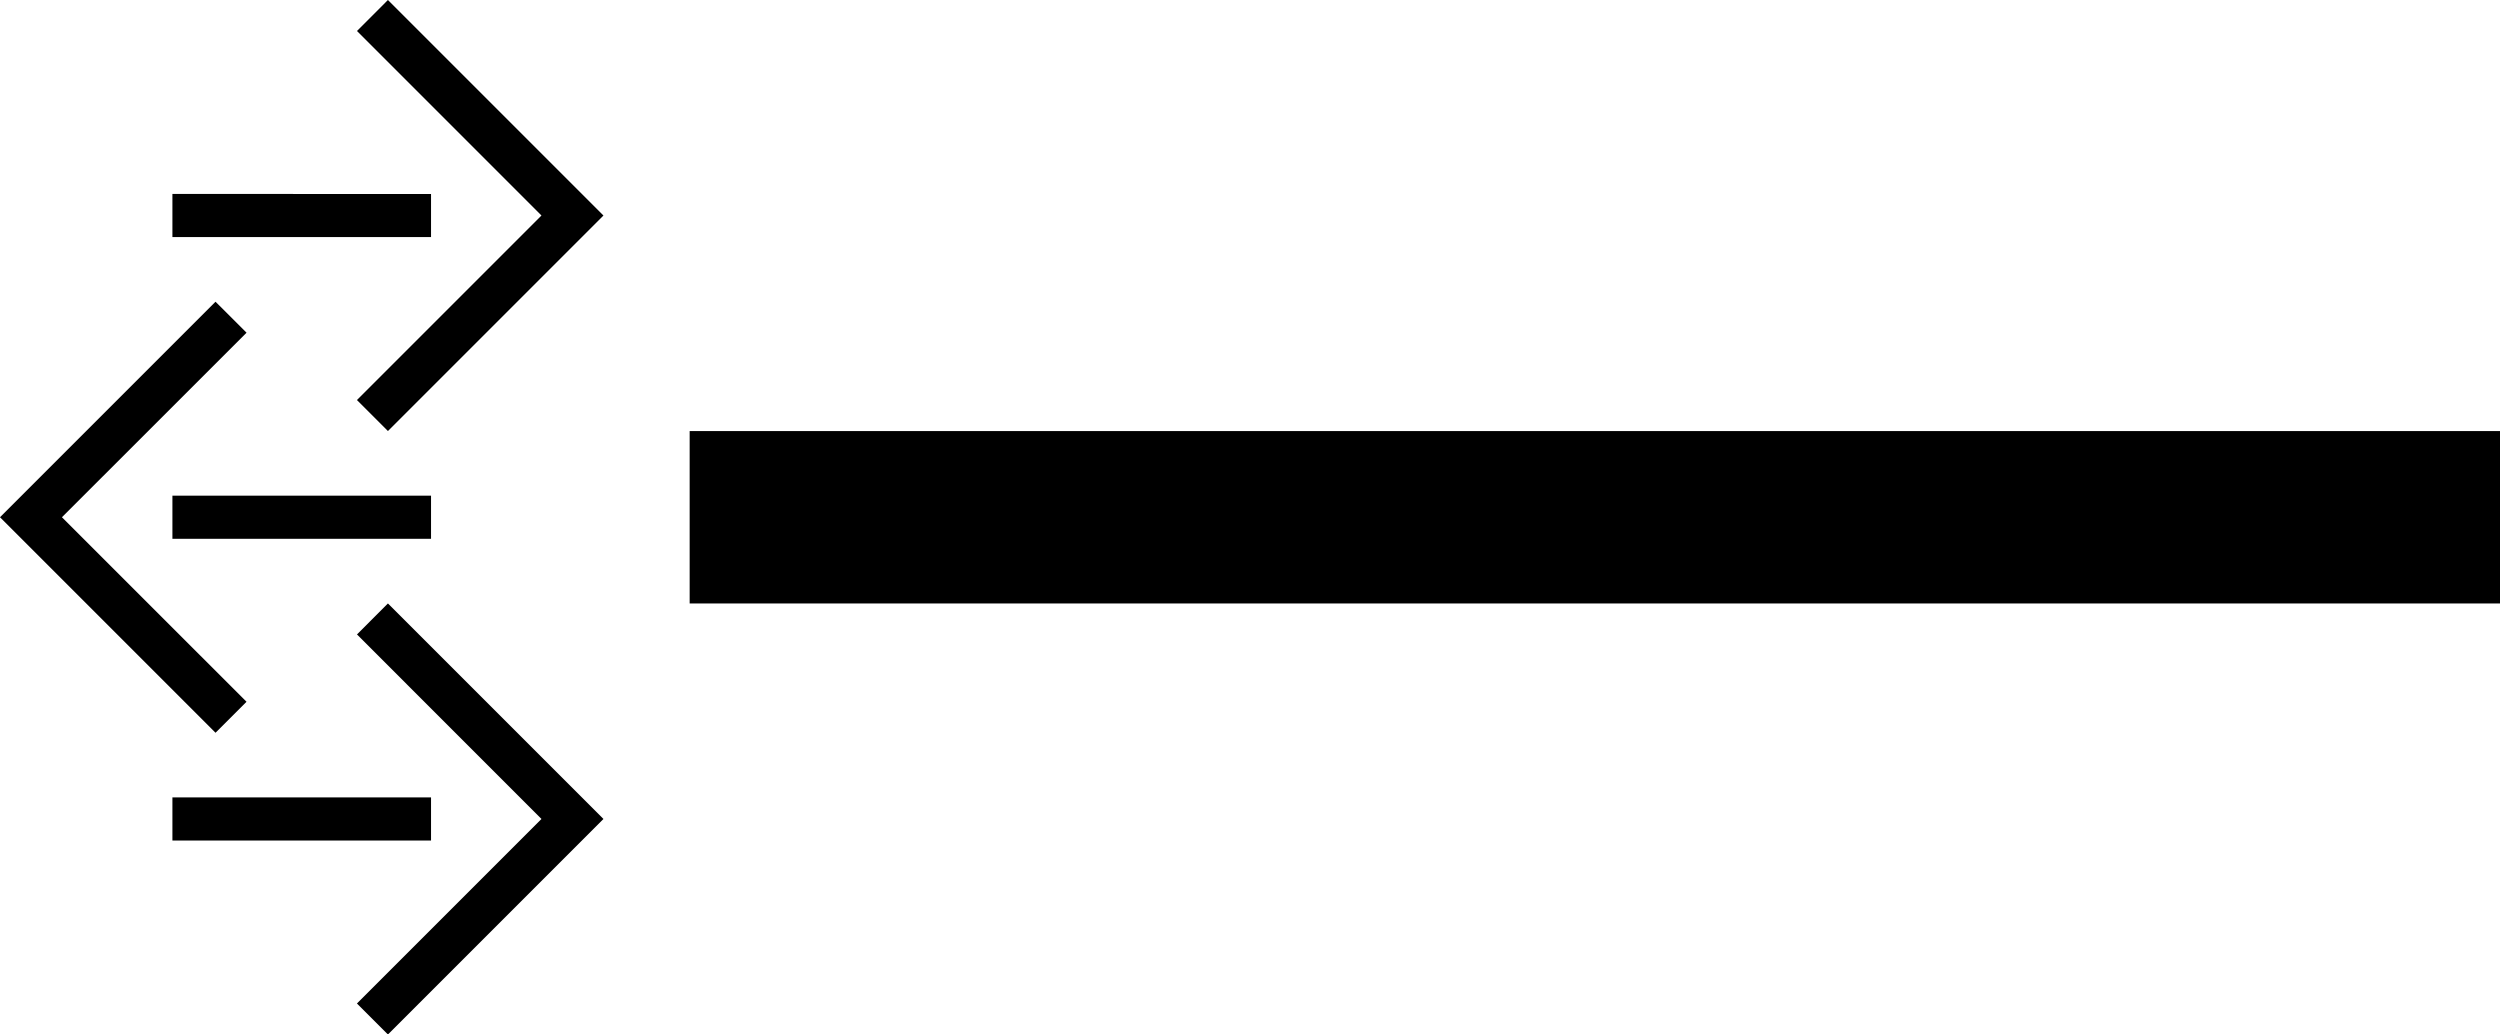 <svg xmlns="http://www.w3.org/2000/svg" version="1.0" width="58" height="24"><path d="M58 10H16v4h42v-4zM14 19l-5 5-.719-.719L12.562 19l-4.28-4.281L9 14l5 5z"/><path d="M10 19.5v-1H4v1h6zM0 12l5 5 .719-.719L1.437 12 5.72 7.719 5 7l-5 5z"/><path d="M4 12.5v-1h6v1H4zM14 5l-5 5-.719-.719L12.562 5 8.282.719 9 0l5 5z"/><path d="M10 5.5v-1H4v1h6z"/></svg>